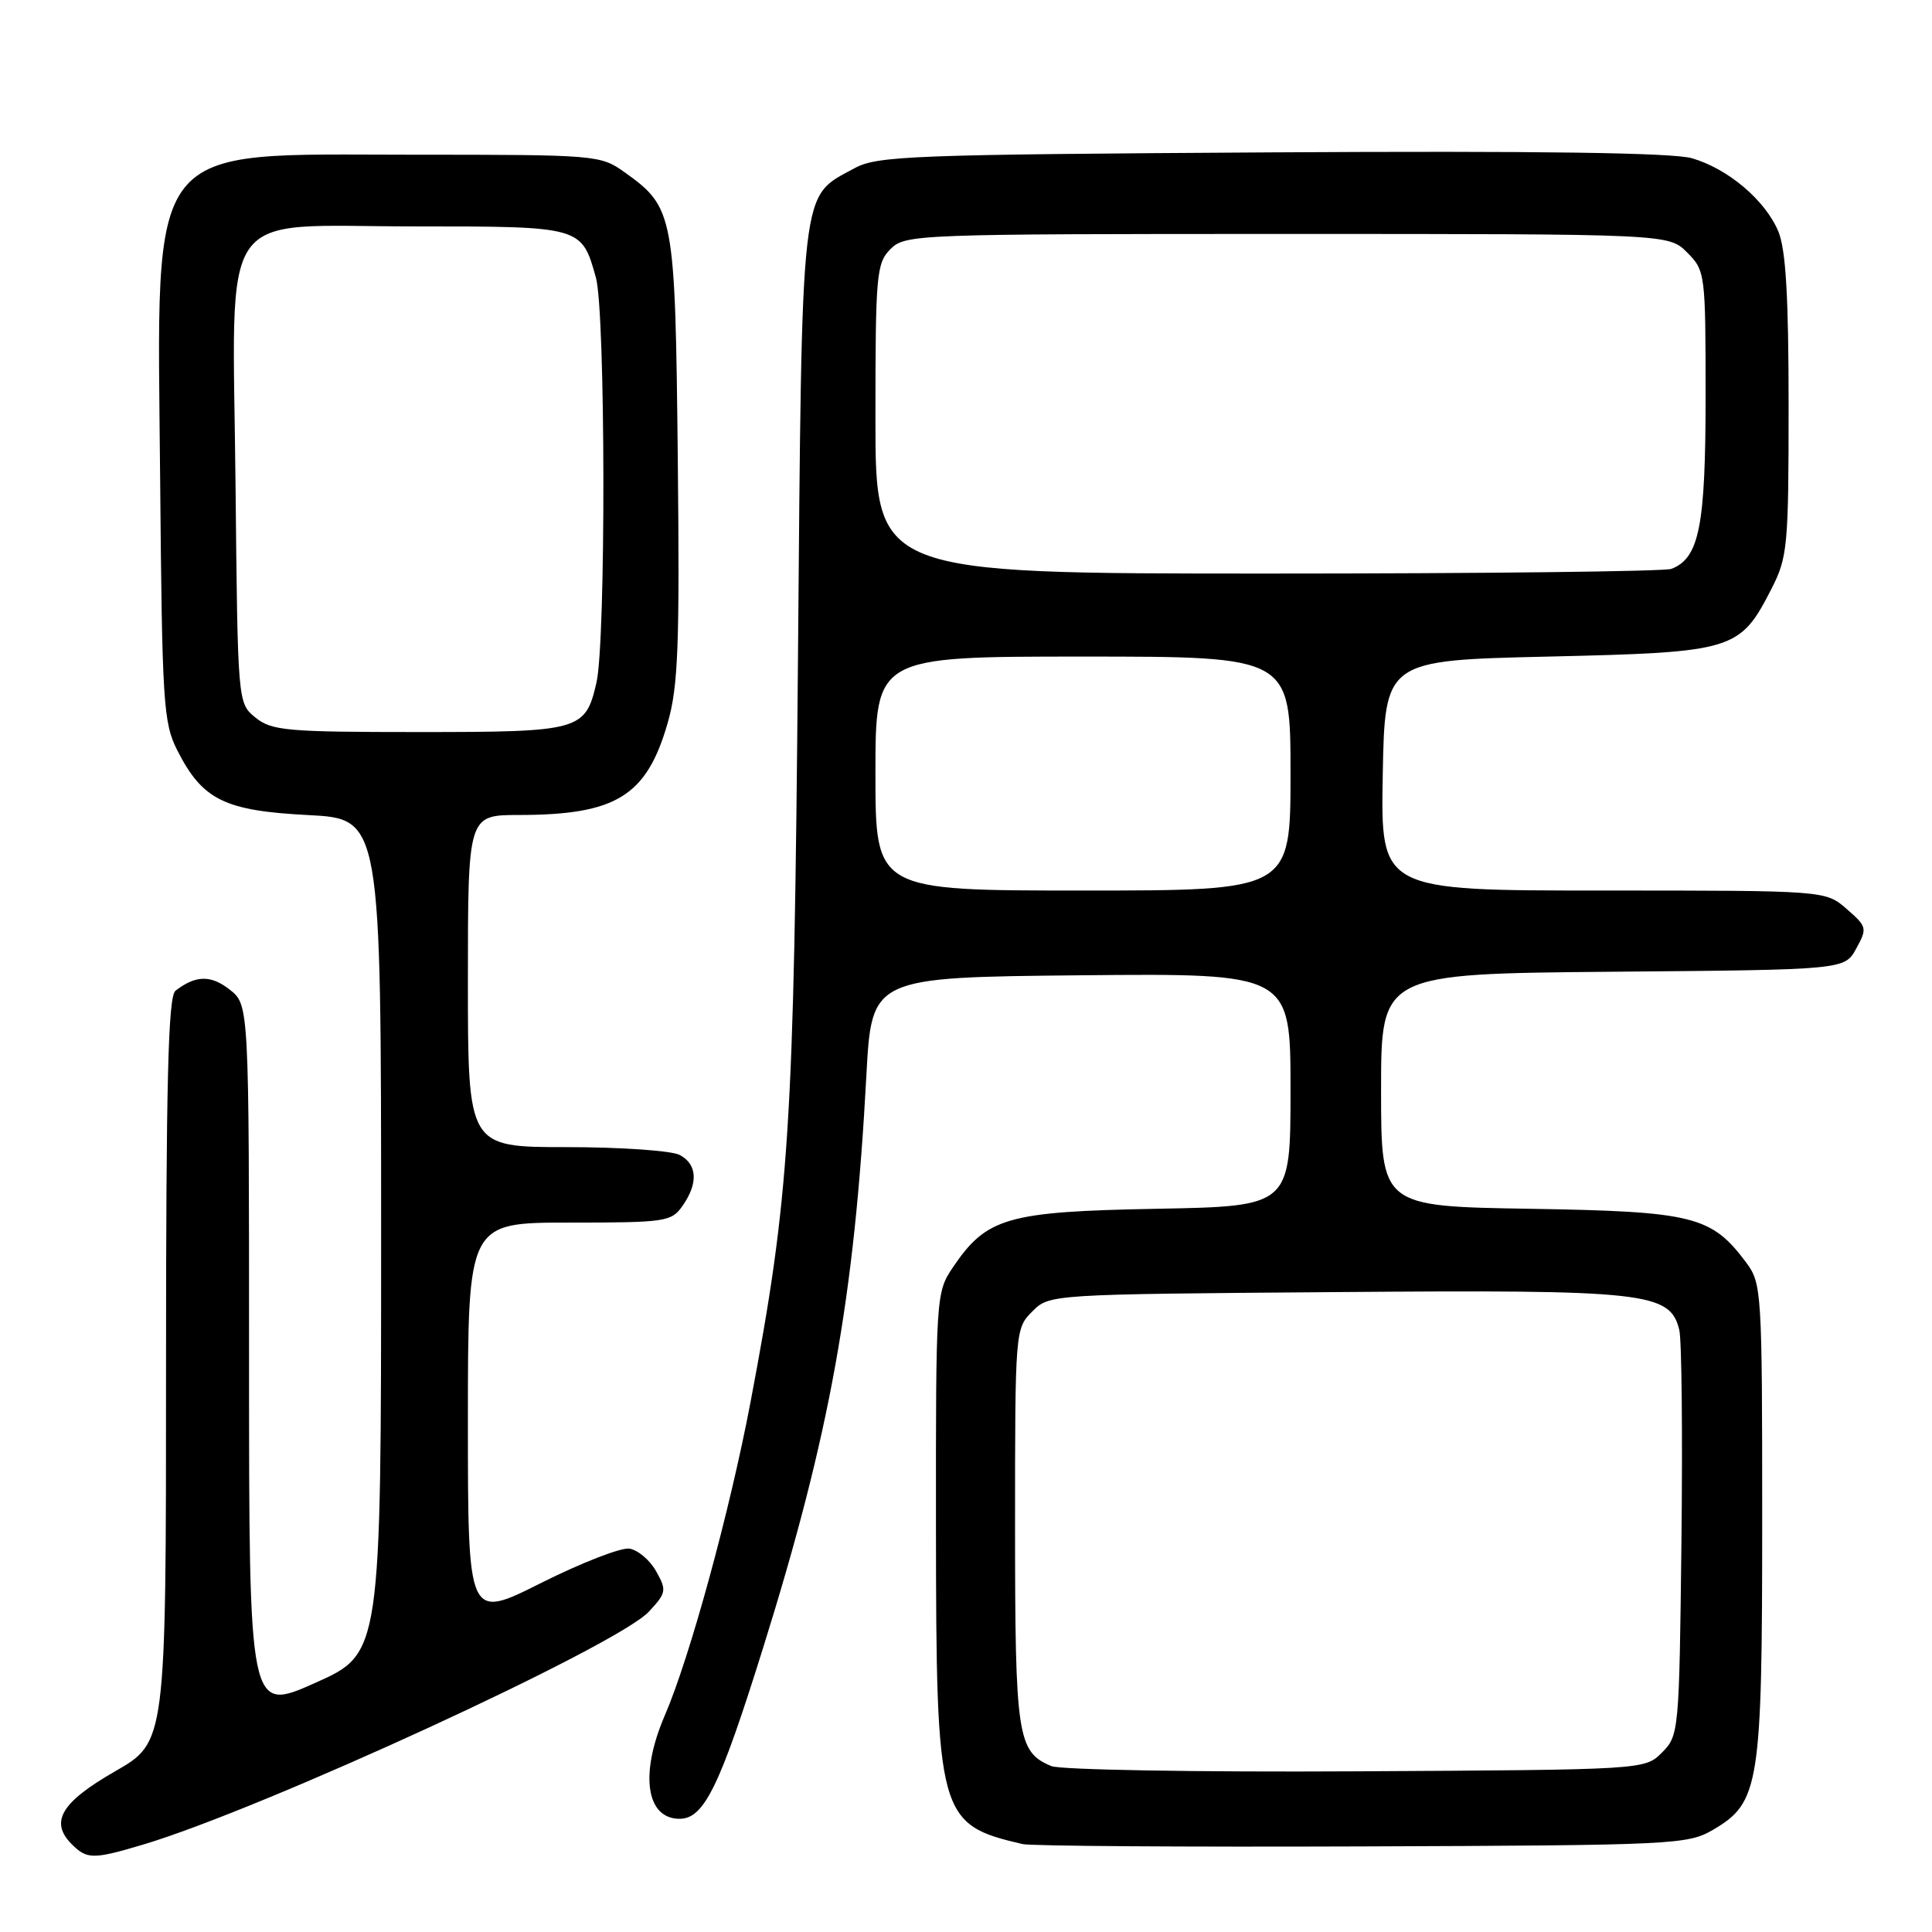 <?xml version="1.0" encoding="UTF-8" standalone="no"?>
<!DOCTYPE svg PUBLIC "-//W3C//DTD SVG 1.1//EN" "http://www.w3.org/Graphics/SVG/1.1/DTD/svg11.dtd" >
<svg xmlns="http://www.w3.org/2000/svg" xmlns:xlink="http://www.w3.org/1999/xlink" version="1.1" viewBox="0 0 256 256">
 <g >
 <path fill="currentColor"
d=" M 18.89 244.44 C 34.68 239.75 81.80 218.06 85.97 213.56 C 88.30 211.06 88.36 210.73 86.94 208.20 C 86.11 206.71 84.51 205.37 83.39 205.20 C 82.27 205.04 77.00 207.09 71.68 209.76 C 62.00 214.62 62.00 214.62 62.00 188.31 C 62.00 162.00 62.00 162.00 75.44 162.00 C 88.20 162.00 88.97 161.89 90.44 159.78 C 92.54 156.78 92.40 154.29 90.07 153.04 C 89.00 152.47 82.25 152.00 75.07 152.00 C 62.00 152.00 62.00 152.00 62.00 130.00 C 62.00 108.00 62.00 108.00 68.75 107.99 C 81.65 107.98 85.68 105.49 88.47 95.80 C 89.86 90.97 90.07 85.63 89.81 60.80 C 89.47 28.34 89.31 27.50 82.77 22.83 C 79.56 20.54 79.06 20.50 54.82 20.50 C 18.88 20.50 20.83 18.01 21.22 63.50 C 21.48 93.21 21.64 95.78 23.50 99.44 C 26.83 105.99 29.74 107.43 40.82 108.00 C 50.50 108.50 50.50 108.50 50.50 163.80 C 50.50 219.10 50.50 219.10 41.75 223.00 C 33.00 226.90 33.00 226.90 33.00 180.02 C 33.00 133.15 33.00 133.15 30.44 131.13 C 27.95 129.17 25.92 129.21 23.25 131.28 C 22.28 132.03 22.00 143.29 22.00 181.54 C 22.00 230.84 22.00 230.84 15.25 234.71 C 8.09 238.82 6.55 241.41 9.52 244.38 C 11.53 246.38 12.33 246.39 18.89 244.44 Z  M 227.00 242.45 C 233.14 238.85 233.50 236.56 233.50 201.32 C 233.50 171.19 233.43 170.05 231.40 167.32 C 226.77 161.12 224.43 160.53 202.75 160.17 C 183.00 159.85 183.00 159.85 183.00 144.44 C 183.00 129.03 183.00 129.03 213.71 128.76 C 244.42 128.50 244.42 128.50 245.96 125.69 C 247.44 123.00 247.39 122.79 244.69 120.44 C 241.89 118.00 241.89 118.00 212.42 118.00 C 182.95 118.00 182.95 118.00 183.22 102.75 C 183.50 87.50 183.50 87.50 205.18 87.00 C 229.82 86.43 230.54 86.21 234.75 77.98 C 236.86 73.85 237.00 72.34 237.00 53.76 C 237.00 39.28 236.63 33.06 235.64 30.67 C 233.91 26.54 229.00 22.37 224.20 20.97 C 221.69 20.23 203.81 19.98 168.50 20.19 C 120.68 20.48 116.24 20.64 113.21 22.30 C 105.98 26.24 106.28 23.59 105.73 87.83 C 105.20 149.51 104.63 158.45 99.44 185.83 C 96.69 200.30 91.40 219.64 88.08 227.33 C 84.75 235.06 85.60 241.00 90.05 241.00 C 93.29 241.00 95.37 236.75 101.14 218.27 C 109.99 189.93 113.21 172.07 114.80 142.50 C 115.50 129.50 115.50 129.50 143.25 129.23 C 171.00 128.97 171.00 128.97 171.00 144.40 C 171.00 159.84 171.00 159.84 153.25 160.17 C 133.42 160.54 130.73 161.32 126.25 167.95 C 124.03 171.24 124.00 171.77 124.02 202.40 C 124.05 240.72 124.33 241.76 135.50 244.35 C 136.60 244.61 156.85 244.75 180.50 244.66 C 221.90 244.51 223.63 244.42 227.00 242.45 Z  M 33.86 95.09 C 31.50 93.18 31.50 93.18 31.21 64.28 C 30.83 26.57 28.45 30.00 55.00 30.00 C 77.08 30.00 77.07 30.00 78.96 36.78 C 80.24 41.39 80.30 85.02 79.03 90.47 C 77.56 96.82 76.90 97.00 55.42 97.00 C 38.01 97.00 36.00 96.82 33.86 95.09 Z  M 139.32 234.02 C 134.81 232.15 134.50 230.11 134.50 202.28 C 134.50 176.33 134.52 176.03 136.78 173.78 C 139.05 171.50 139.05 171.50 176.95 171.21 C 218.17 170.88 221.27 171.22 222.51 176.20 C 222.84 177.48 222.96 190.10 222.80 204.24 C 222.51 229.46 222.46 229.99 220.22 232.22 C 217.95 234.50 217.95 234.50 179.72 234.71 C 158.69 234.83 140.52 234.51 139.32 234.02 Z  M 116.00 102.50 C 116.00 87.00 116.00 87.00 143.50 87.00 C 171.00 87.00 171.00 87.00 171.00 102.50 C 171.00 118.00 171.00 118.00 143.50 118.00 C 116.00 118.00 116.00 118.00 116.00 102.50 Z  M 116.00 55.50 C 116.00 36.33 116.13 34.87 118.00 33.00 C 119.95 31.05 121.33 31.00 170.55 31.00 C 221.09 31.00 221.09 31.00 223.55 33.45 C 225.95 35.86 226.00 36.22 226.00 52.50 C 226.00 69.74 225.16 73.96 221.46 75.38 C 220.56 75.72 196.47 76.00 167.92 76.00 C 116.00 76.00 116.00 76.00 116.00 55.50 Z "/>
</g>
</svg>